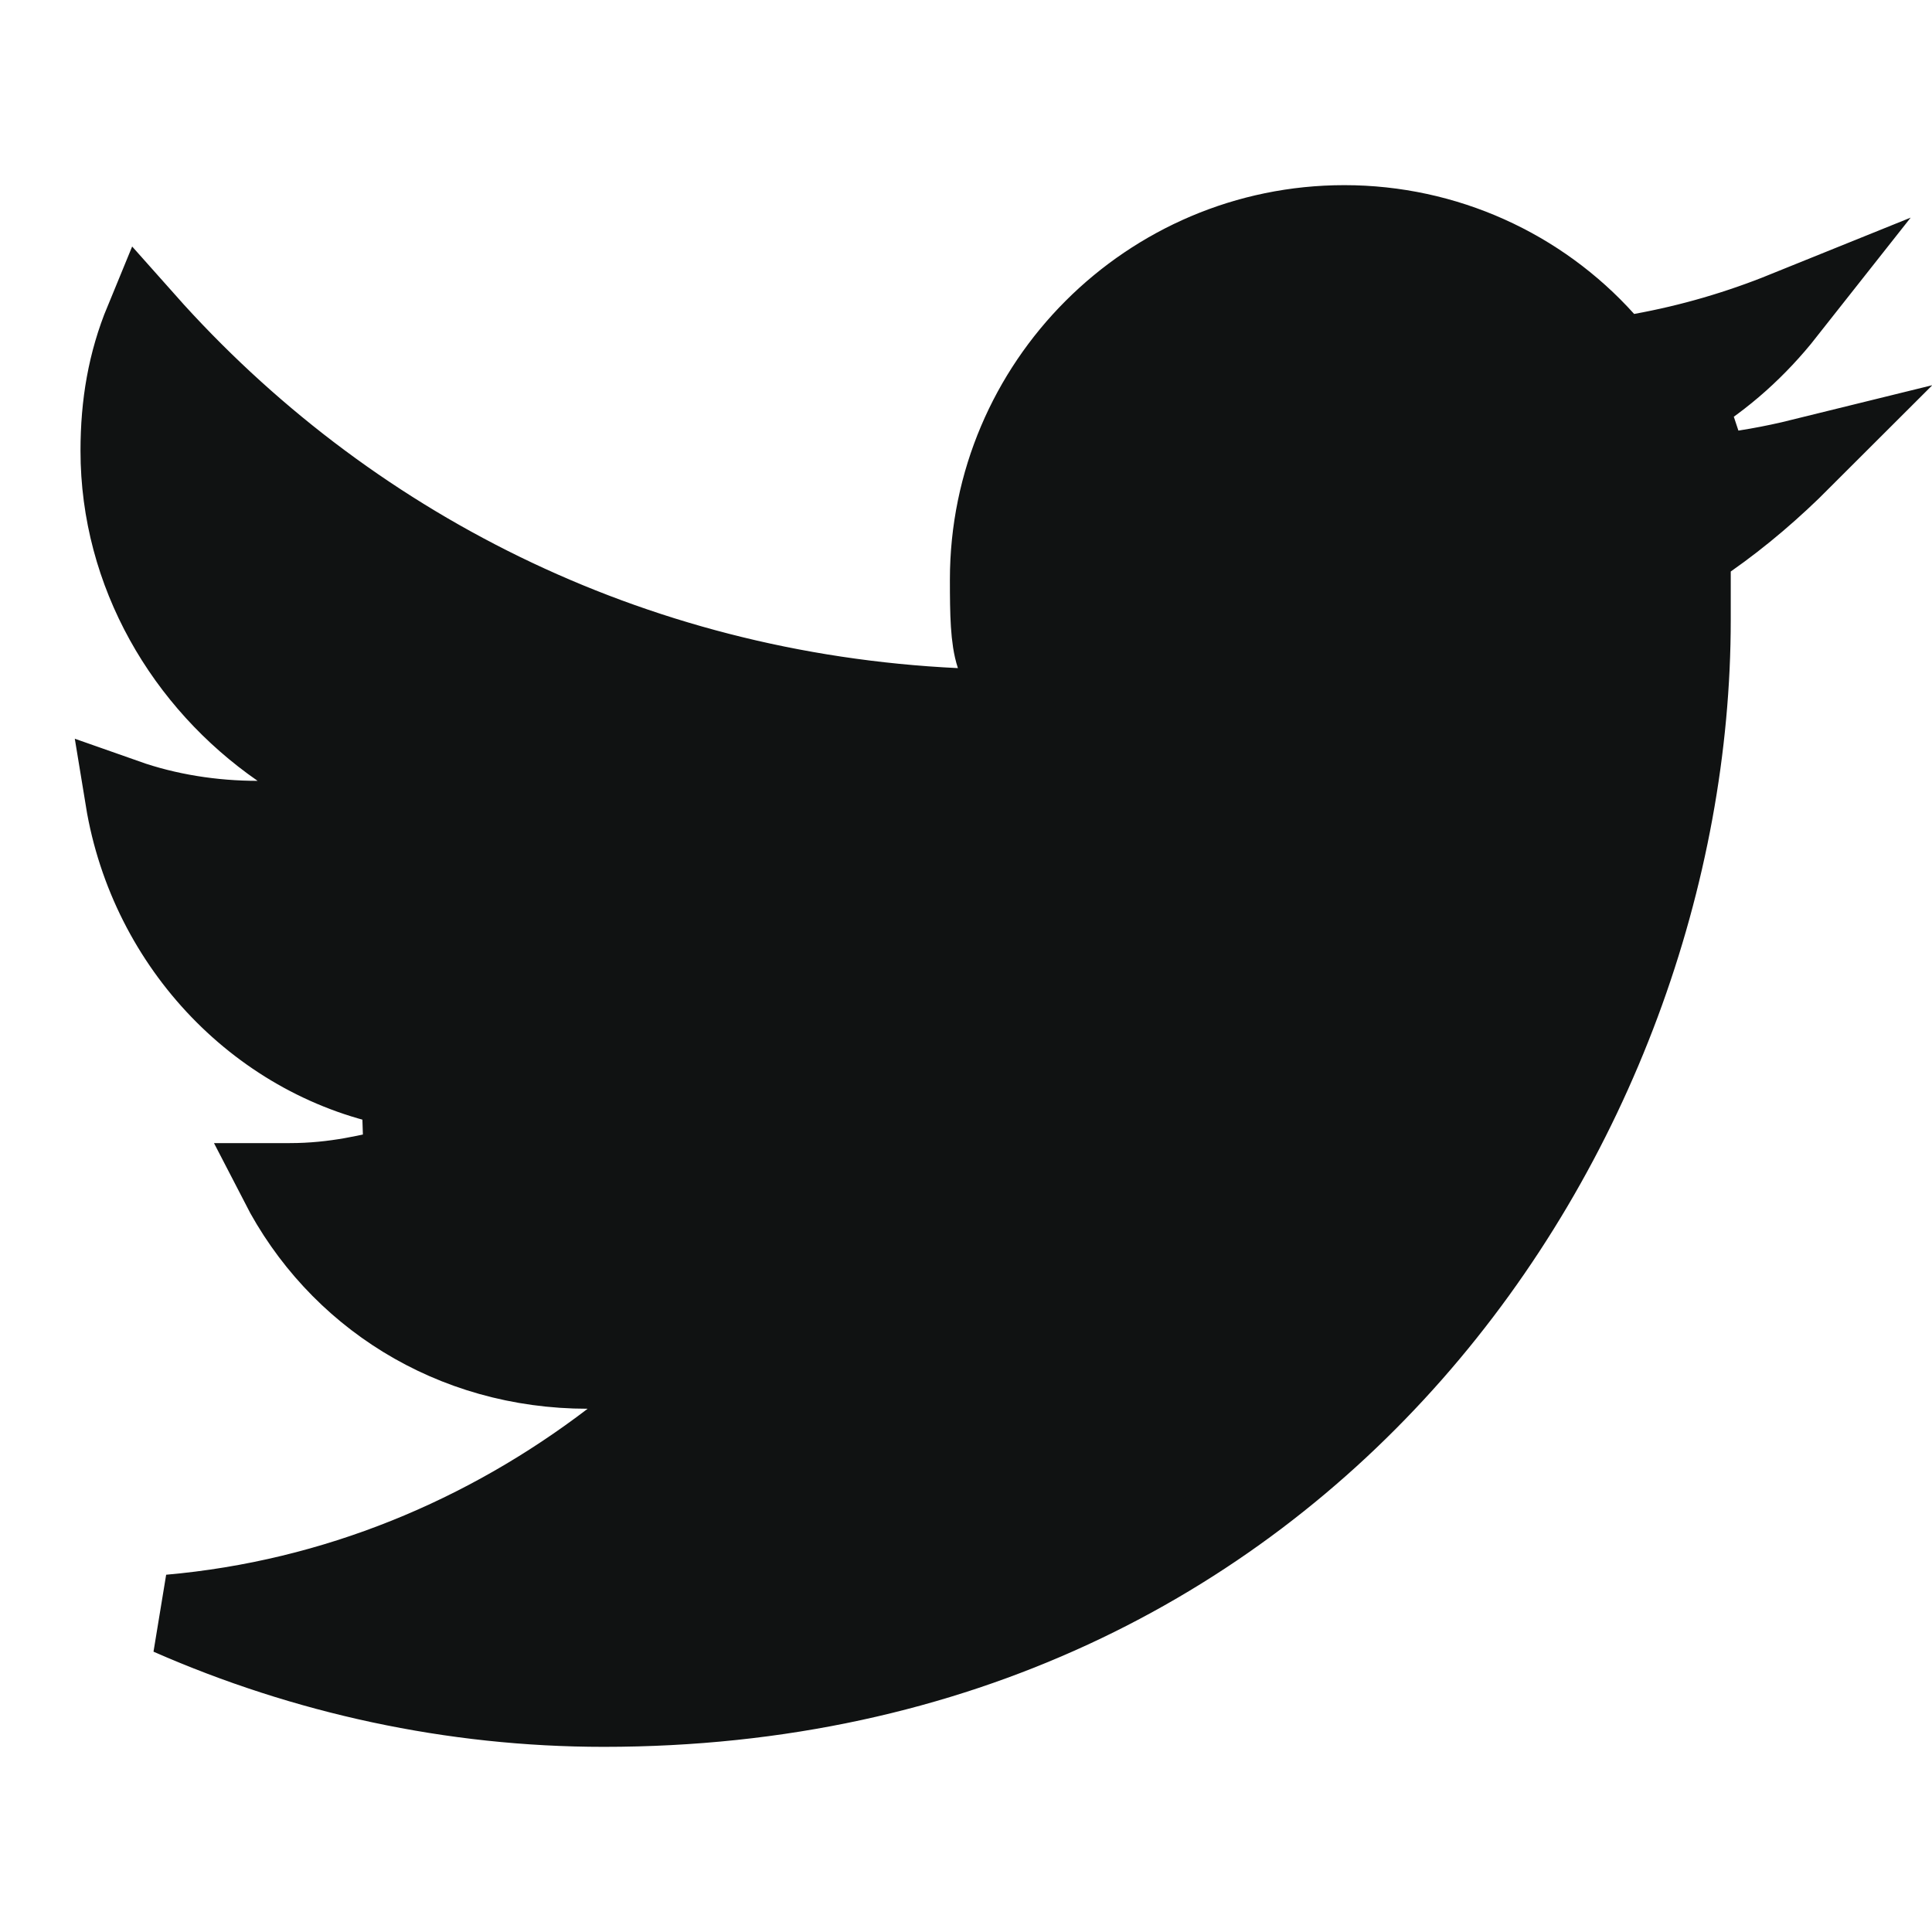 <svg width="24" height="24" viewBox="0 0 24 24" fill="none" xmlns="http://www.w3.org/2000/svg">
<path d="M22.176 3.873C21.829 4.313 21.409 4.692 20.943 4.971L21.25 5.897C21.641 5.858 22.017 5.79 22.382 5.7C22.022 6.06 21.635 6.395 21.213 6.69L21 6.839V7.1V7.101V7.102V7.103V7.104V7.106V7.107V7.108V7.109V7.11V7.112V7.113V7.114V7.115V7.116V7.117V7.119V7.12V7.121V7.122V7.123V7.124V7.126V7.127V7.128V7.129V7.13V7.131V7.133V7.134V7.135V7.136V7.137V7.138V7.14V7.141V7.142V7.143V7.144V7.146V7.147V7.148V7.149V7.15V7.151V7.153V7.154V7.155V7.156V7.157V7.158V7.16V7.161V7.162V7.163V7.164V7.165V7.167V7.168V7.169V7.17V7.171V7.172V7.174V7.175V7.176V7.177V7.178V7.179V7.181V7.182V7.183V7.184V7.185V7.187V7.188V7.189V7.19V7.191V7.192V7.194V7.195V7.196V7.197V7.198V7.199V7.201V7.202V7.203V7.204V7.205V7.206V7.208V7.209V7.21V7.211V7.212V7.213V7.215V7.216V7.217V7.218V7.219V7.221V7.222V7.223V7.224V7.225V7.226V7.228V7.229V7.23V7.231V7.232V7.233V7.235V7.236V7.237V7.238V7.239V7.24V7.242V7.243V7.244V7.245V7.246V7.247V7.249V7.25V7.251V7.252V7.253V7.254V7.256V7.257V7.258V7.259V7.26V7.262V7.263V7.264V7.265V7.266V7.267V7.269V7.27V7.271V7.272V7.273V7.274V7.276V7.277V7.278V7.279V7.28V7.281V7.283V7.284V7.285V7.286V7.287V7.288V7.29V7.291V7.292V7.293V7.294V7.296V7.297V7.298V7.299V7.3V7.301V7.303V7.304V7.305V7.306V7.307V7.308V7.31V7.311V7.312V7.313V7.314V7.315V7.317V7.318V7.319V7.32V7.321V7.322V7.324V7.325V7.326V7.327V7.328V7.329V7.331V7.332V7.333V7.334V7.335V7.337V7.338V7.339V7.34V7.341V7.342V7.344V7.345V7.346V7.347V7.348V7.349V7.351V7.352V7.353V7.354V7.355V7.356V7.358V7.359V7.36V7.361V7.362V7.363V7.365V7.366V7.367V7.368V7.369V7.371V7.372V7.373V7.374V7.375V7.376V7.378V7.379V7.38V7.381V7.382V7.383V7.385V7.386V7.387V7.388V7.389V7.39V7.392V7.393V7.394V7.395V7.396V7.397V7.399V7.4V7.401V7.402V7.403V7.404V7.406V7.407V7.408V7.409V7.41V7.412V7.413V7.414V7.415V7.416V7.417V7.419V7.42V7.421V7.422V7.423V7.424V7.426V7.427V7.428V7.429V7.43V7.431V7.433V7.434V7.435V7.436V7.437V7.438V7.44V7.441V7.442V7.443V7.444V7.446V7.447V7.448V7.449V7.45V7.451V7.453V7.454V7.455V7.456V7.457V7.458V7.46V7.461V7.462V7.463V7.464V7.465V7.467V7.468V7.469V7.47V7.471V7.472V7.474V7.475V7.476V7.477V7.478V7.479V7.481V7.482V7.483V7.484V7.485V7.487V7.488V7.489V7.49V7.491V7.492V7.494V7.495V7.496V7.497V7.498V7.499V7.501V7.502V7.503V7.504V7.505V7.506V7.508V7.509V7.51V7.511V7.512V7.513V7.515V7.516V7.517V7.518V7.519V7.521V7.522V7.523V7.524V7.525V7.526V7.528V7.529V7.53V7.531V7.532V7.533V7.535V7.536V7.537V7.538V7.539V7.54V7.542V7.543V7.544V7.545V7.546V7.547V7.549V7.55V7.551V7.552V7.553V7.554V7.556V7.557V7.558V7.559V7.56V7.562V7.563V7.564V7.565V7.566V7.567V7.569V7.57V7.571V7.572V7.573V7.574V7.576V7.577V7.578V7.579V7.58V7.581V7.583V7.584V7.585V7.586V7.587V7.588V7.59V7.591V7.592V7.593V7.594V7.596V7.597V7.598V7.599V7.6V7.601V7.603V7.604V7.605V7.606V7.607V7.608V7.61V7.611V7.612V7.613V7.614V7.615V7.617V7.618V7.619V7.62V7.621V7.622V7.624V7.625V7.626V7.627V7.628V7.629V7.631V7.632V7.633V7.634V7.635V7.637V7.638V7.639V7.64V7.641V7.642V7.644V7.645V7.646V7.647V7.648V7.649V7.651V7.652V7.653V7.654V7.655V7.656V7.658V7.659V7.66V7.661V7.662V7.663V7.665V7.666V7.667V7.668V7.669V7.671V7.672V7.673V7.674V7.675V7.676V7.678V7.679V7.68V7.681V7.682V7.683V7.685V7.686V7.687V7.688V7.689V7.69V7.692V7.693V7.694V7.695V7.696V7.697V7.699V7.7C21 13.986 16.265 21.2 7.5 21.2C5.617 21.2 3.783 20.796 2.108 20.06C4.171 19.878 6.049 19.085 7.604 17.897L8.777 17H7.3C5.611 17 4.191 16.085 3.478 14.7C3.512 14.7 3.544 14.7 3.575 14.7C3.583 14.7 3.592 14.7 3.6 14.7C4.162 14.7 4.612 14.587 5.007 14.488L5.021 14.485L4.989 13.508C3.257 13.193 1.858 11.756 1.559 9.929C2.078 10.112 2.645 10.2 3.2 10.2H4.801L3.485 9.289C2.305 8.472 1.5 7.119 1.5 5.6C1.5 5.023 1.589 4.501 1.799 3.992C4.272 6.775 7.803 8.605 11.876 8.799L12.605 8.834L12.374 8.142C12.306 7.935 12.3 7.628 12.3 7.2C12.3 4.776 14.276 2.8 16.7 2.8C17.956 2.8 19.122 3.338 19.928 4.234L20.115 4.442L20.389 4.392C21.011 4.279 21.602 4.105 22.176 3.873Z" fill="#101212" stroke="#101212"/>
</svg>
